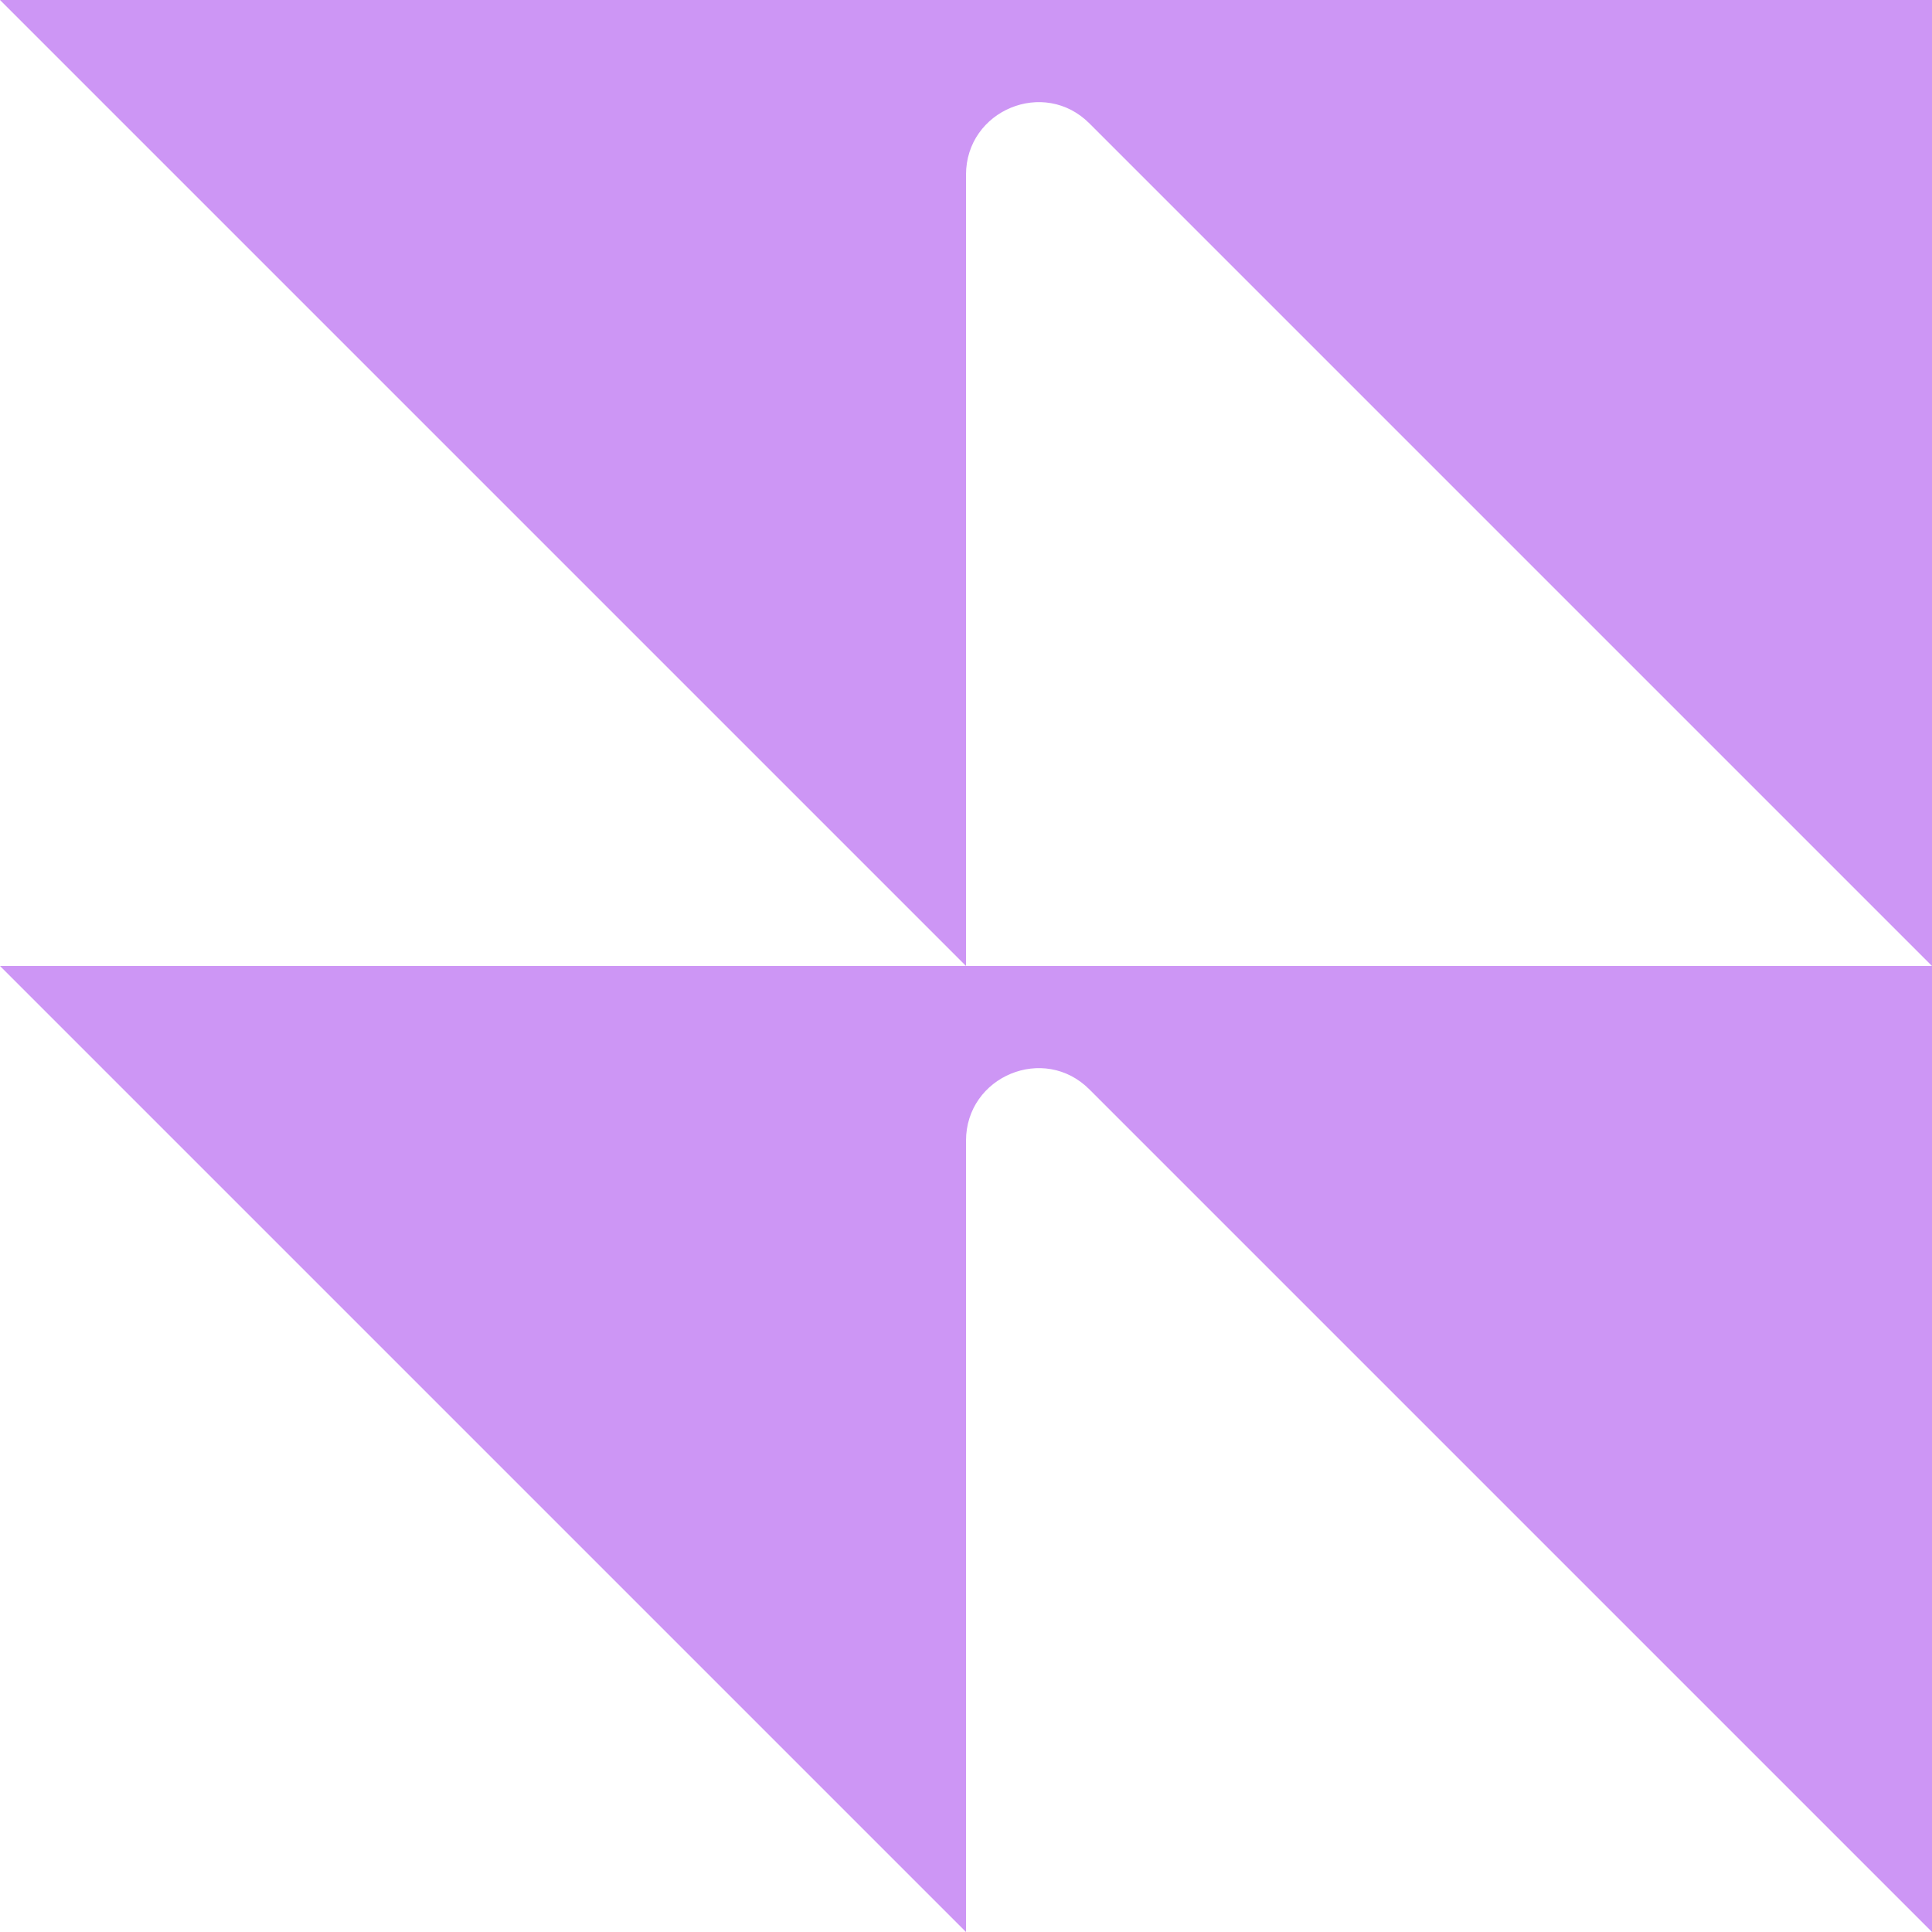 <?xml version="1.0" encoding="utf-8"?>
<!-- Generator: Adobe Illustrator 22.0.0, SVG Export Plug-In . SVG Version: 6.00 Build 0)  -->
<svg version="1.1" id="Layer_1" xmlns="http://www.w3.org/2000/svg" xmlns:xlink="http://www.w3.org/1999/xlink" x="0px" y="0px"
	 viewBox="0 0 400 400" style="enable-background:new 0 0 400 400;" xml:space="preserve">
<style type="text/css">
	.st0{fill:#CD96F5;}
</style>
<g>
	<path class="st0" d="M87,0H0l200,200V36.2c0-13.4,16.2-20.1,25.6-10.6L400,200V0H281H87z"/>
	<path class="st0" d="M87,200H0l200,200V236.2c0-13.4,16.2-20.1,25.6-10.6L400,400V200H281H87z"/>
</g>
</svg>
